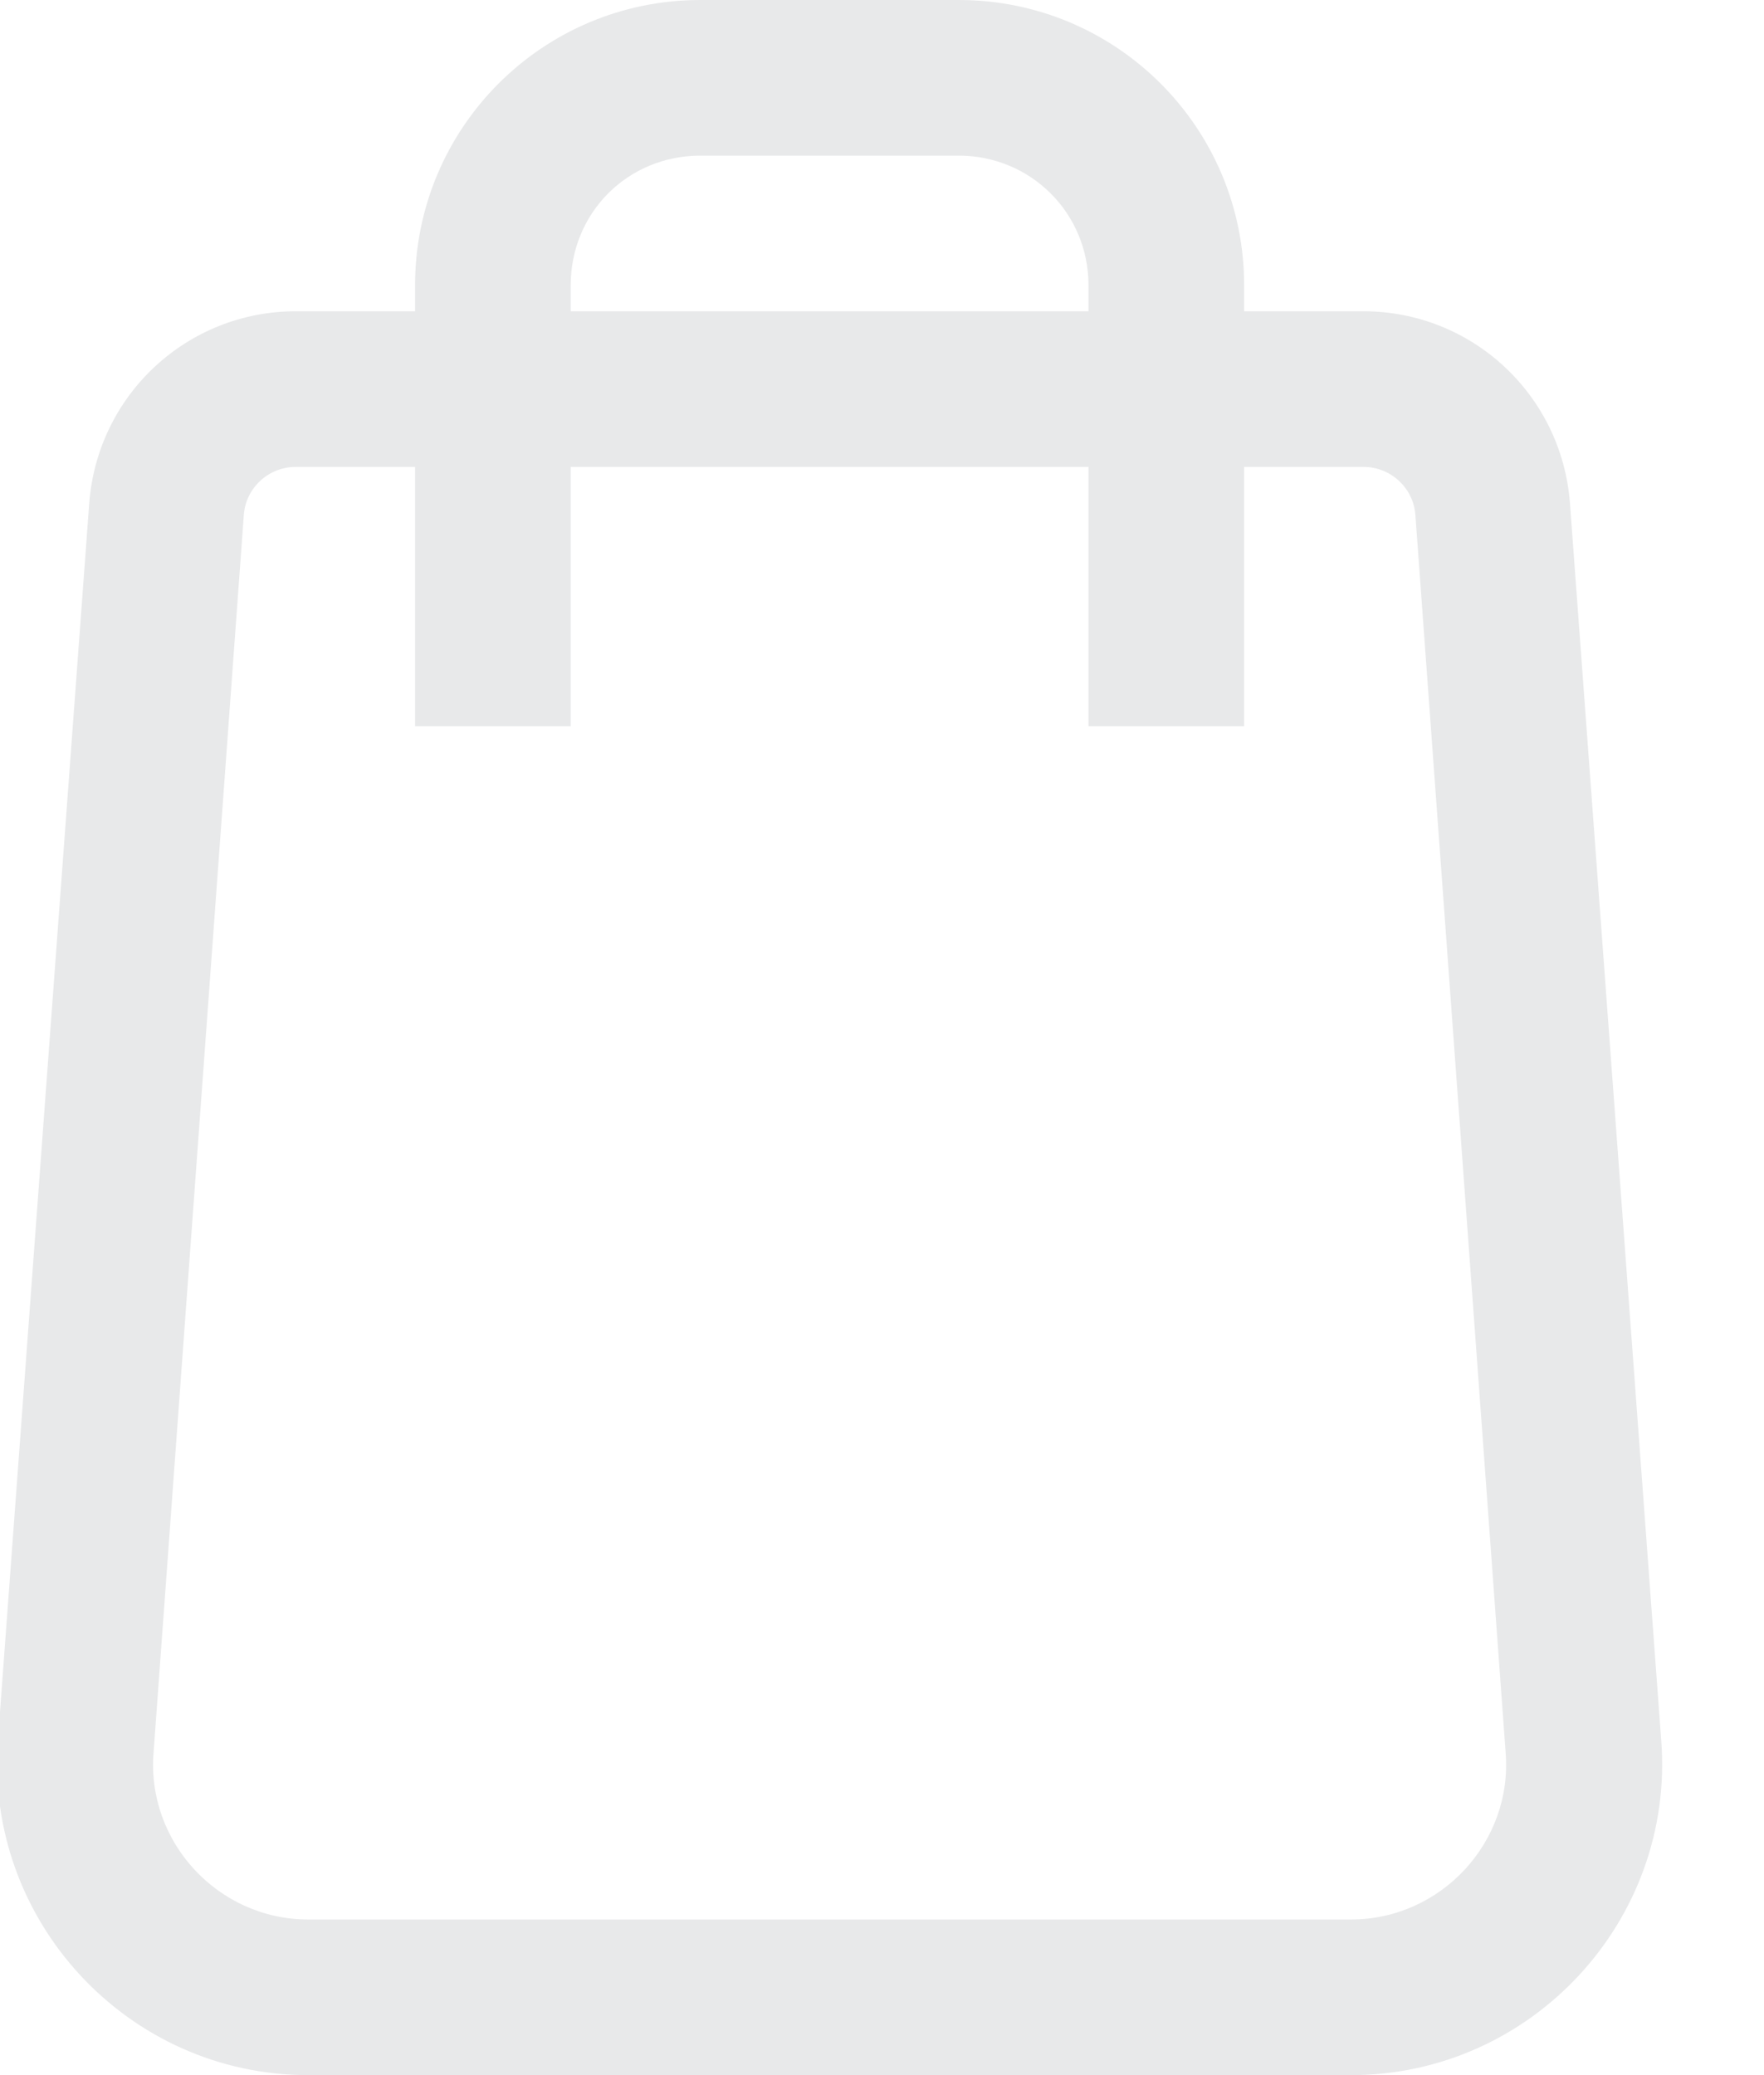 <svg width="17" height="20" viewBox="0 0 17 20" fill="none" xmlns="http://www.w3.org/2000/svg" xmlns:xlink="http://www.w3.org/1999/xlink">
	<desc>
			Created with Pixso.
	</desc>
	<defs/>
	<path id="Union" d="M2.35 4.96L1.48 16.89C1.41 17.75 2.1 18.5 2.97 18.5L13.02 18.5C13.89 18.5 14.58 17.75 14.51 16.89L13.64 4.96C13.62 4.7 13.4 4.5 13.14 4.5L11.99 4.5L11.99 7L10.49 7L10.49 4.5L5.5 4.5L5.5 7L4 7L4 4.5L2.85 4.5C2.59 4.5 2.37 4.7 2.35 4.96ZM4 3L2.85 3C1.81 3 0.94 3.8 0.86 4.85L-0.02 16.77C-0.15 18.51 1.23 20 2.97 20L13.02 20C14.76 20 16.14 18.51 16.01 16.78L15.13 4.85C15.05 3.8 14.18 3 13.14 3L11.99 3L11.99 2.75C11.99 1.23 10.76 0 9.24 0L6.75 0C5.23 0 4 1.23 4 2.75L4 3ZM5.5 3L5.5 2.75C5.5 2.05 6.05 1.5 6.75 1.5L9.24 1.5C9.93 1.5 10.49 2.05 10.49 2.75L10.49 3L5.5 3Z" fill="#E8E9EA" fill-opacity="1" fill-rule="evenodd"/>
</svg>

